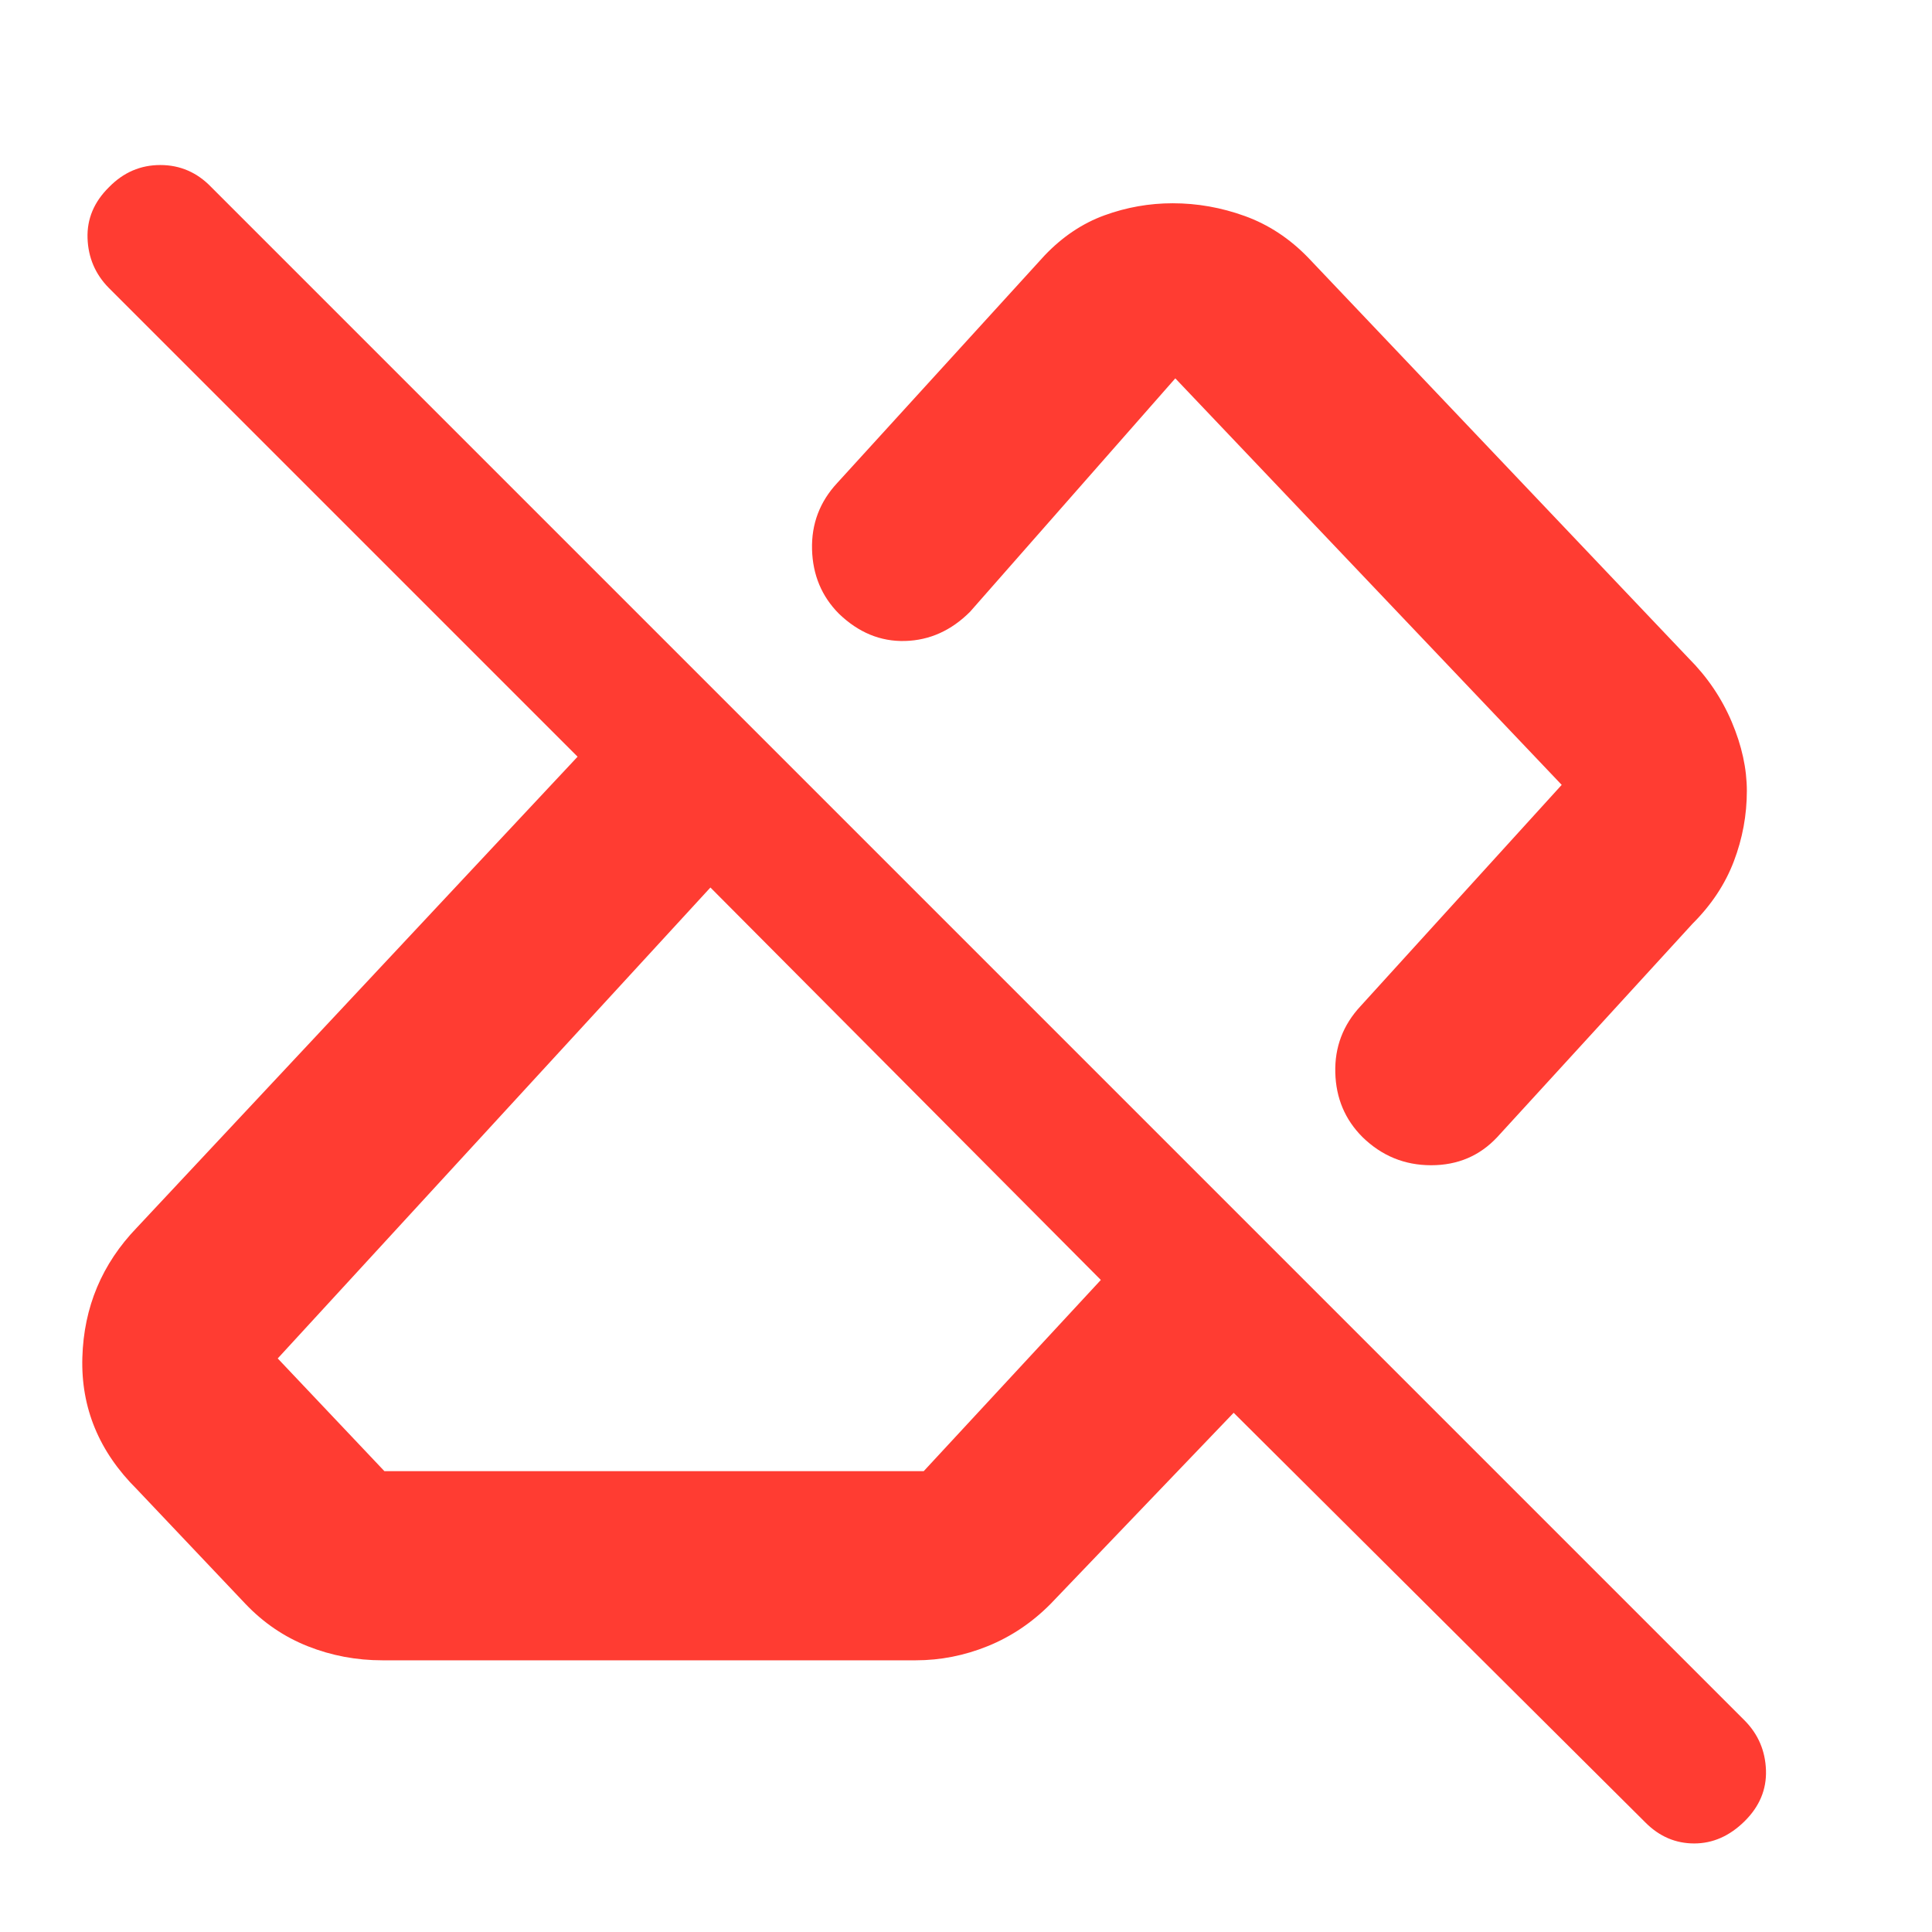 <svg xmlns="http://www.w3.org/2000/svg" height="48" viewBox="0 -960 960 960" width="48"><path fill="rgb(255, 60, 50)" d="M817.68-54.33 613-258l-91 95q-13.75 13.87-31.16 20.94Q473.44-135 455-135H190q-19.4 0-36.99-6.96Q135.43-148.91 122-163l-54-57q-28.17-27.97-27.08-65.48Q42-323 68-350l219-234L54-817q-10-10.2-10.5-24.6Q43-856 54.16-867q10.73-11 25.5-11 14.76 0 25.34 11l762 762q10 10.18 10.5 24.59T866.84-55q-11.16 11-25 11t-24.16-10.33ZM191-229h268l88-95-194-195-215 234 53 56Zm677-338q0 18-6.46 34.98Q855.09-515.05 841-501l-97 106q-13.07 14-32.87 14-19.8 0-34.13-14-13-13-13.5-32t12.5-33l100-110-192-202-102 116q-14 14-32.28 14.5-18.29.5-32.89-13.57Q404-668.01 403.5-687q-.5-19 12.5-33l103-113q13.32-14 29.78-20 16.47-6 33.94-6 18.28 0 35.84 6.35Q636.13-846.3 650-832l189 199q14 14 21.5 31.72Q868-583.57 868-567Zm-320 42Zm-98 104Z"/></svg>